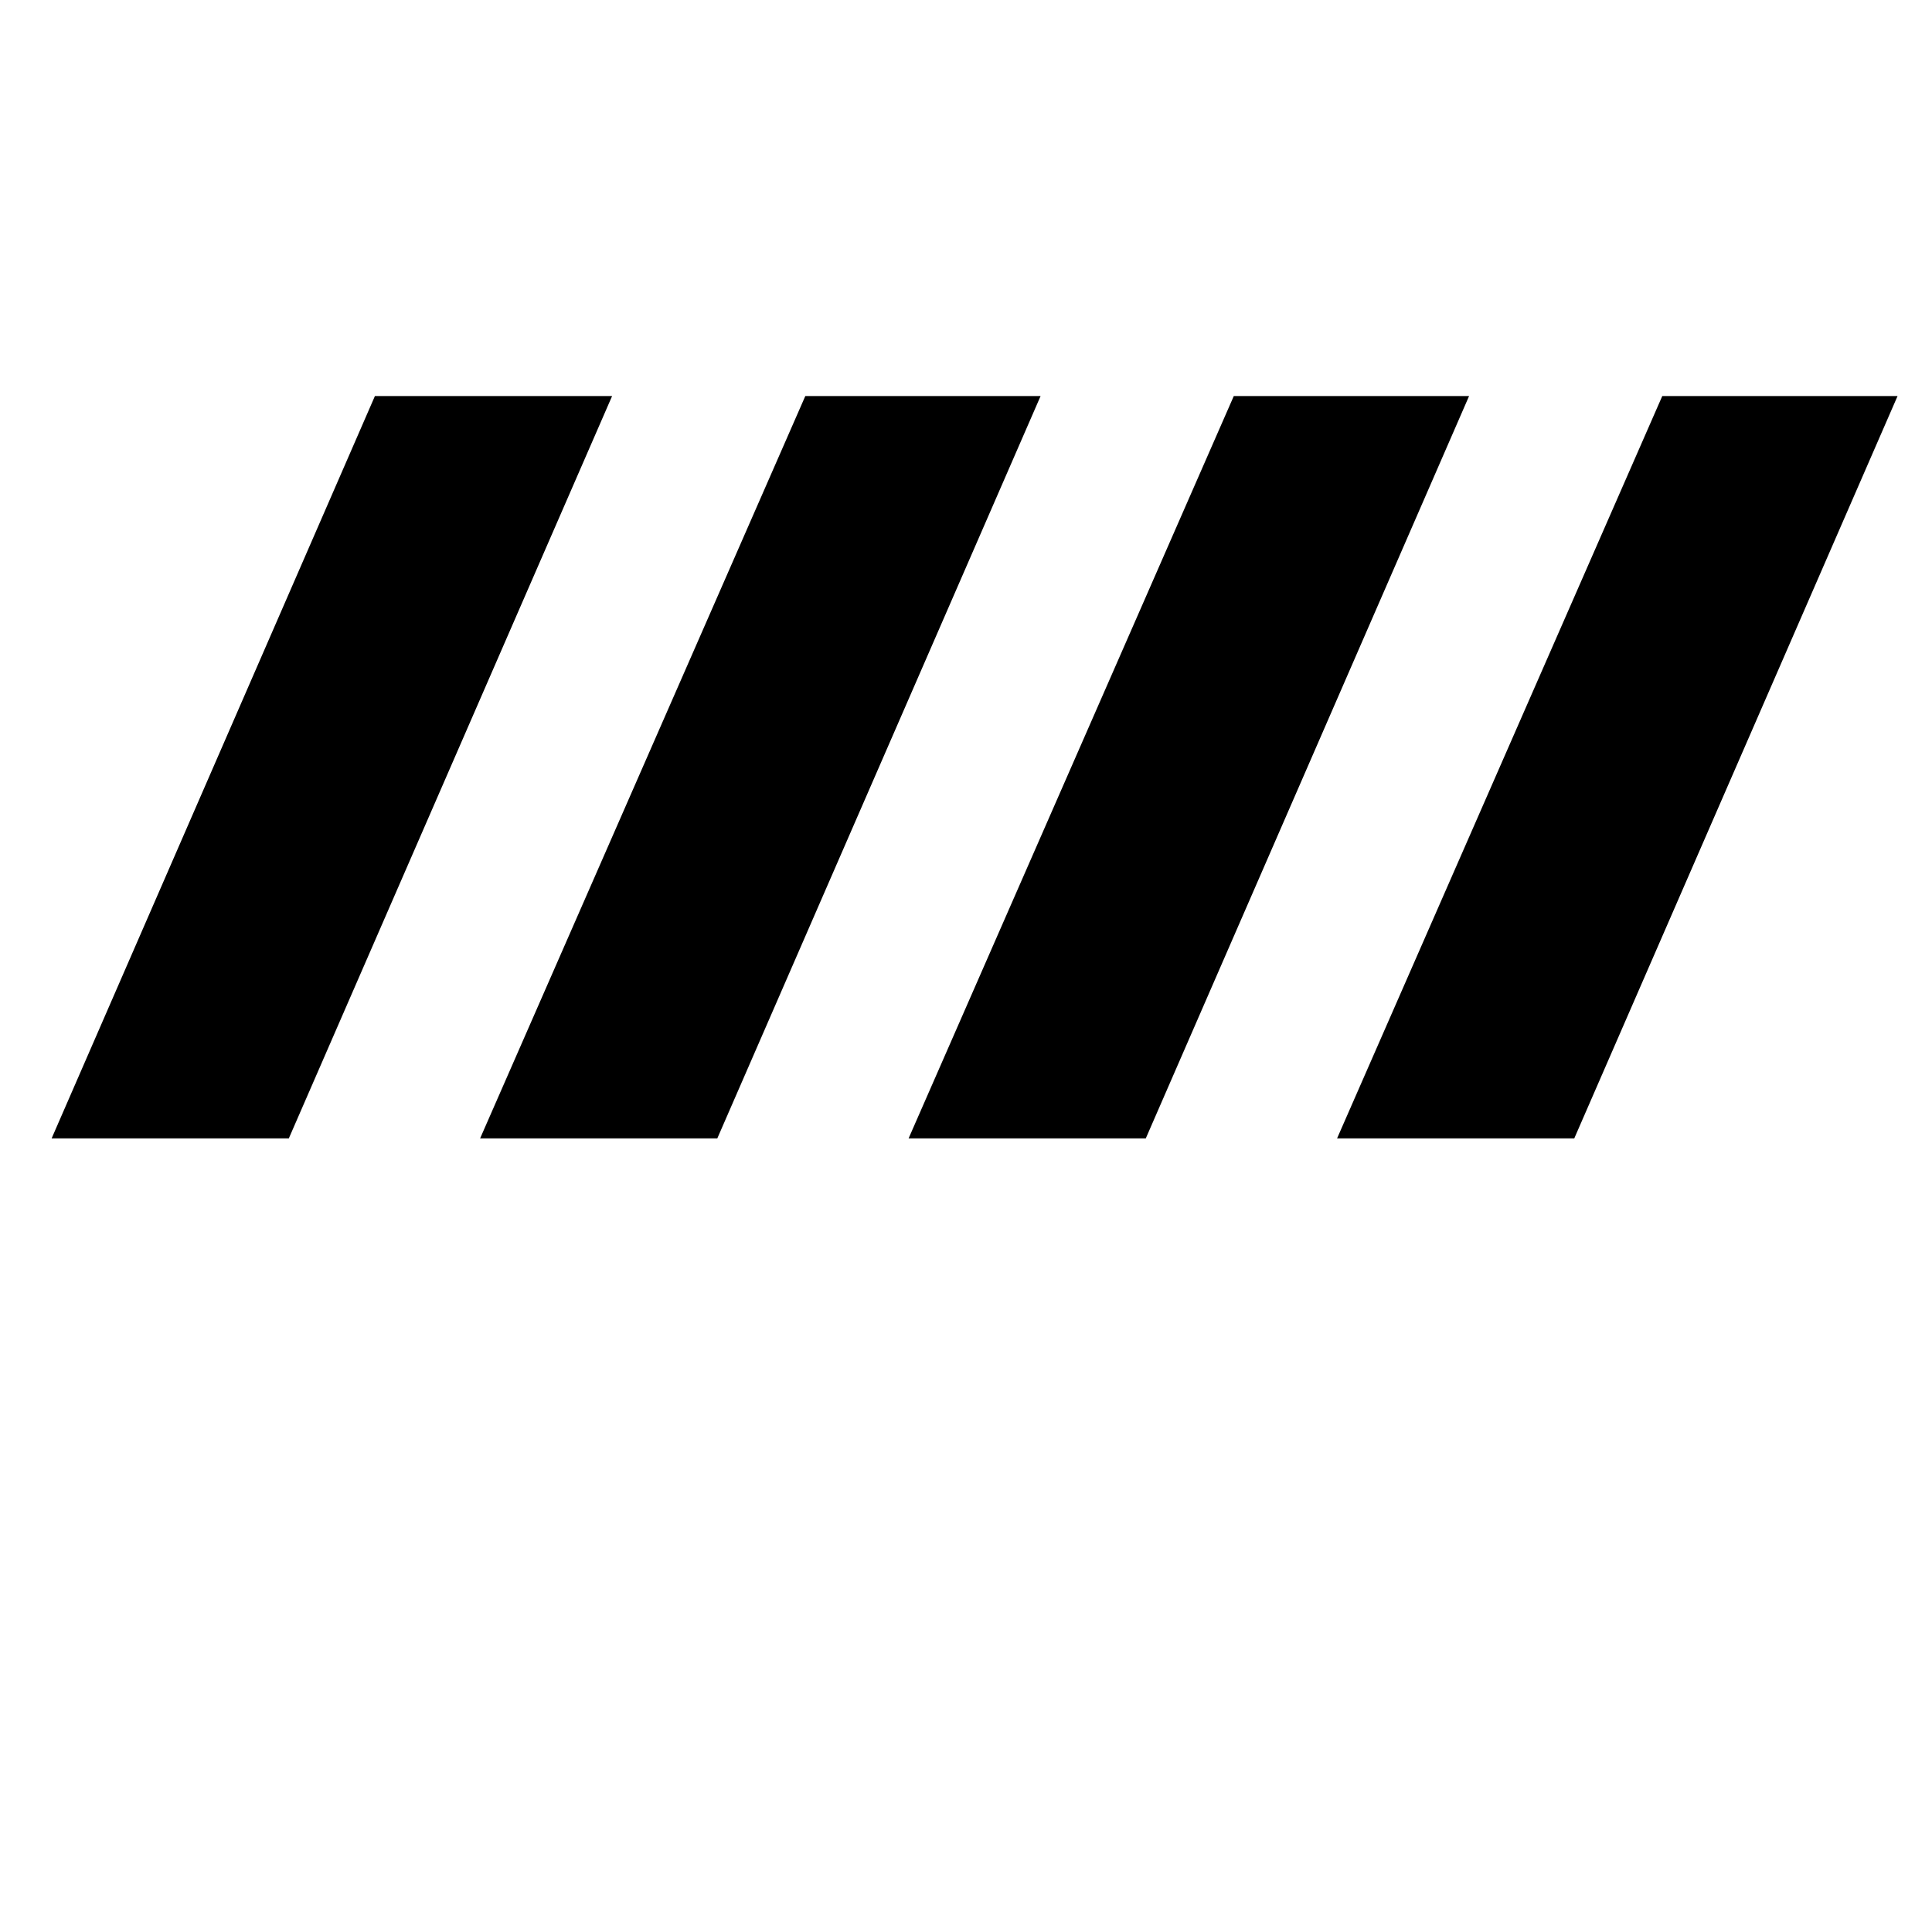<?xml version="1.0" standalone="no"?>
<!DOCTYPE svg PUBLIC "-//W3C//DTD SVG 1.1//EN" "http://www.w3.org/Graphics/SVG/1.1/DTD/svg11.dtd" >
<svg xmlns="http://www.w3.org/2000/svg" xmlns:xlink="http://www.w3.org/1999/xlink" version="1.1" viewBox="-10 0 1010 1000">
   <path fill="currentColor"
d="M186 207h124l-169 388h-124zM411 207h123l-169 388h-124zM635 207h123l-169 388h-124zM859 207h123l-169 388h-124z" />
</svg>
